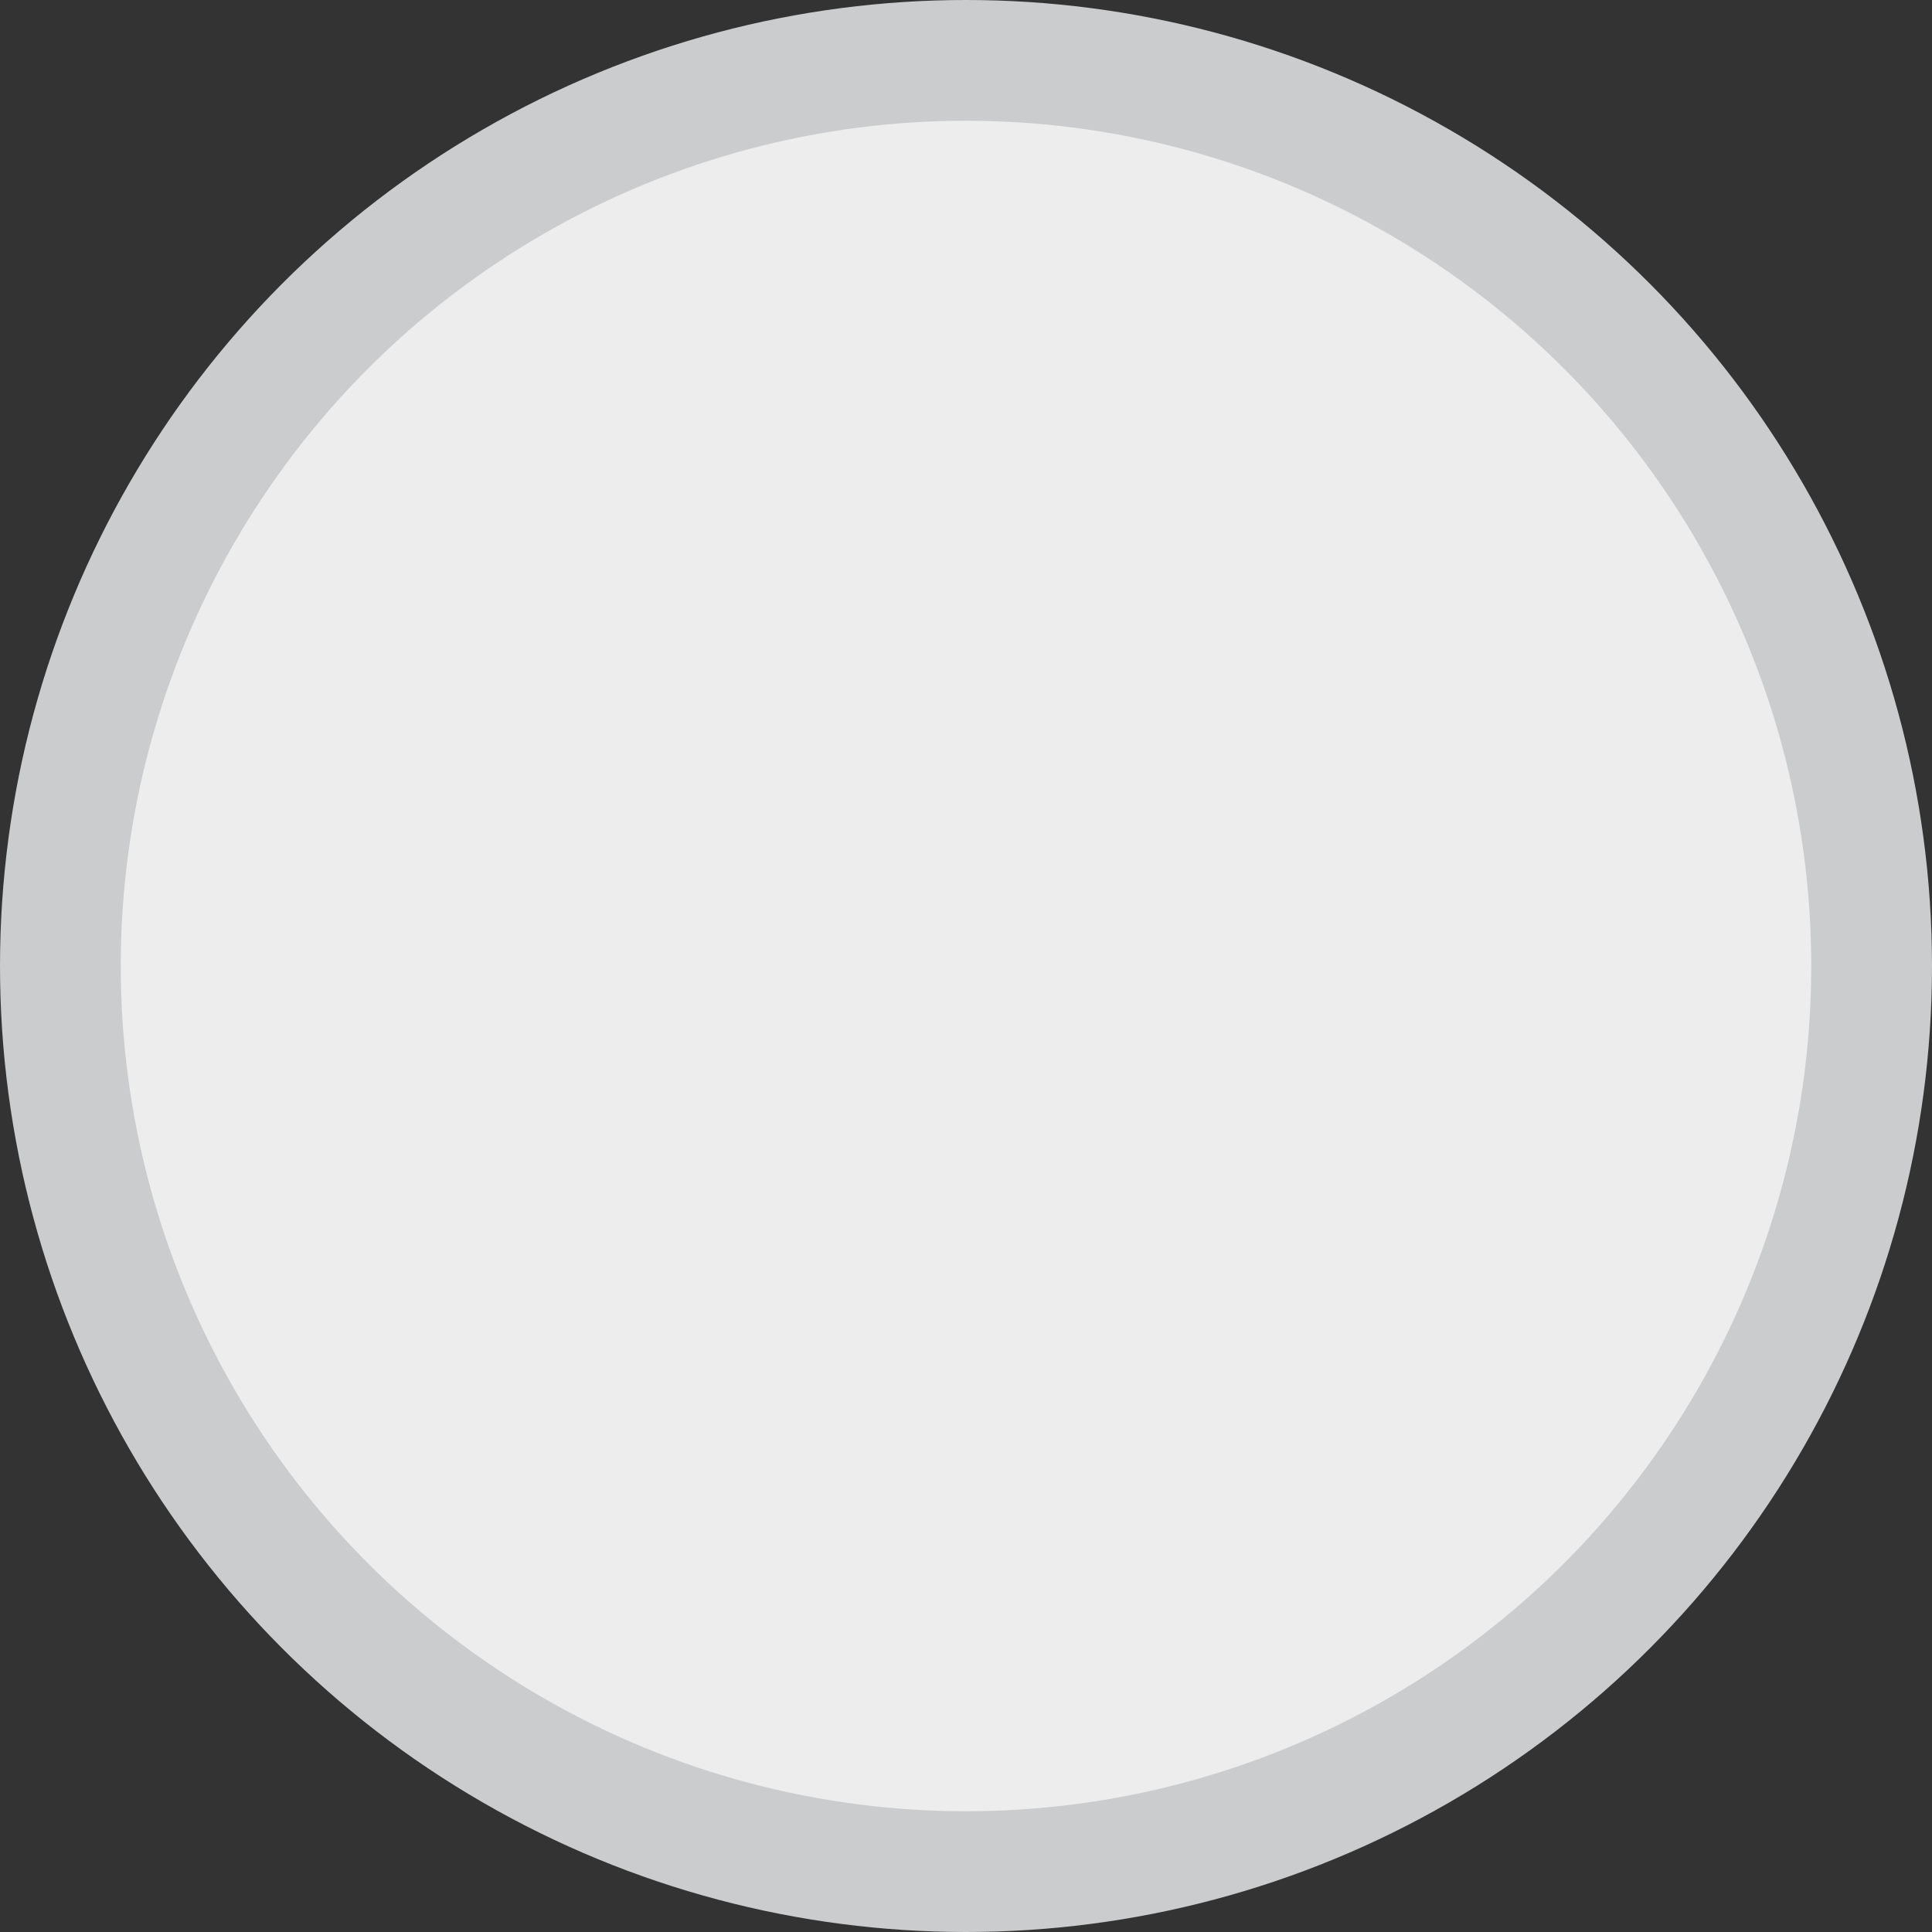 <svg xmlns="http://www.w3.org/2000/svg" viewBox="0 0 16 16">
    <rect x="0" y="0" width="16" height="16" fill="#333333" stroke="none"/>
    <defs>
        <style>.cls-1{fill:#cbcccd}.cls-2{fill:#ededee}.cls-3{fill:none;stroke:#e0e6eb;stroke-width:1px}</style>
    </defs>
    <circle id="Ellipse_4_copy" data-name="Ellipse 4 copy" class="cls-1" cx="8" cy="8" r="8"/>
    <circle id="Ellipse_5_copy" data-name="Ellipse 5 copy" class="cls-2" cx="8" cy="8" r="7"/>
    <circle class="cls-3" cx="27" cy="15" r="8"/>
</svg>